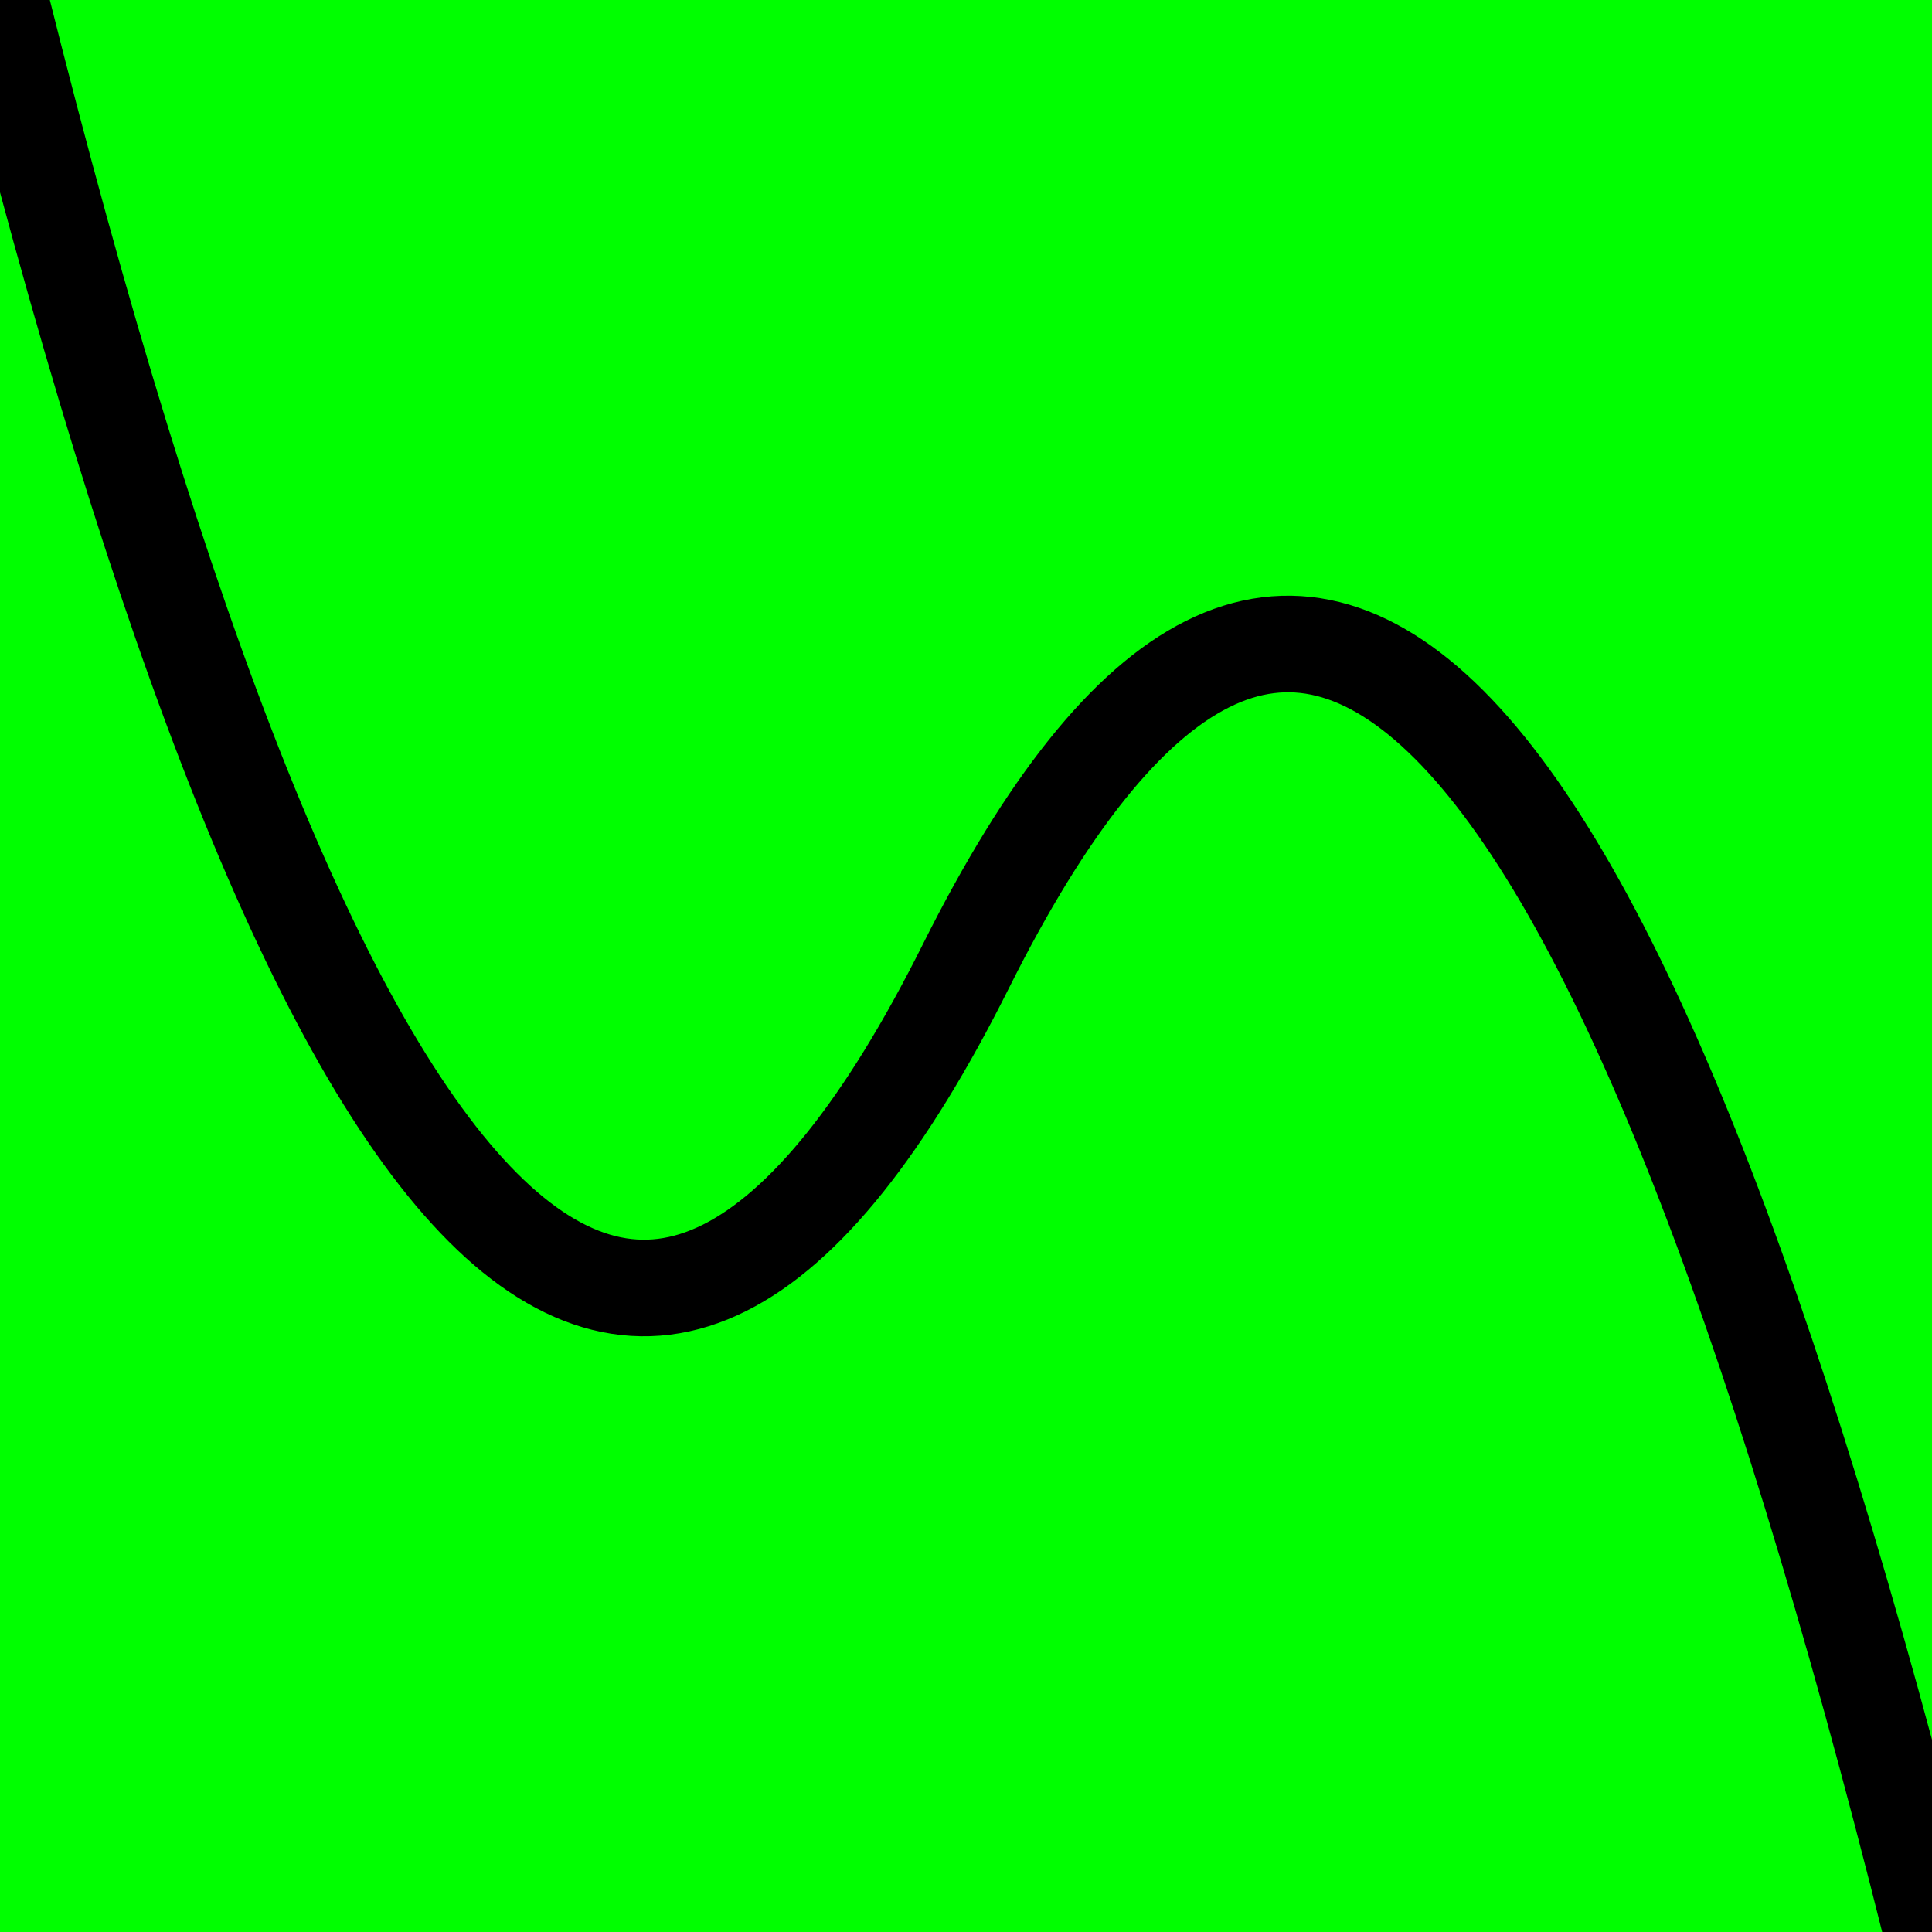 <svg width="20" height="20" viewBox="0 0 20 20"
 xmlns="http://www.w3.org/2000/svg"
 xmlns:xlink="http://www.w3.org/1999/xlink">
 <title>Squiggly line pattern</title>

 <rect x="0" y="0" width="20" height="20"
   style="fill: #00ff00; stroke: none;" />

 <path	id="curve"	d="M	0	0	Q	5	20	10	10	T	20	20"
   style="stroke:	black;	fill:	none;"/>

</svg>

